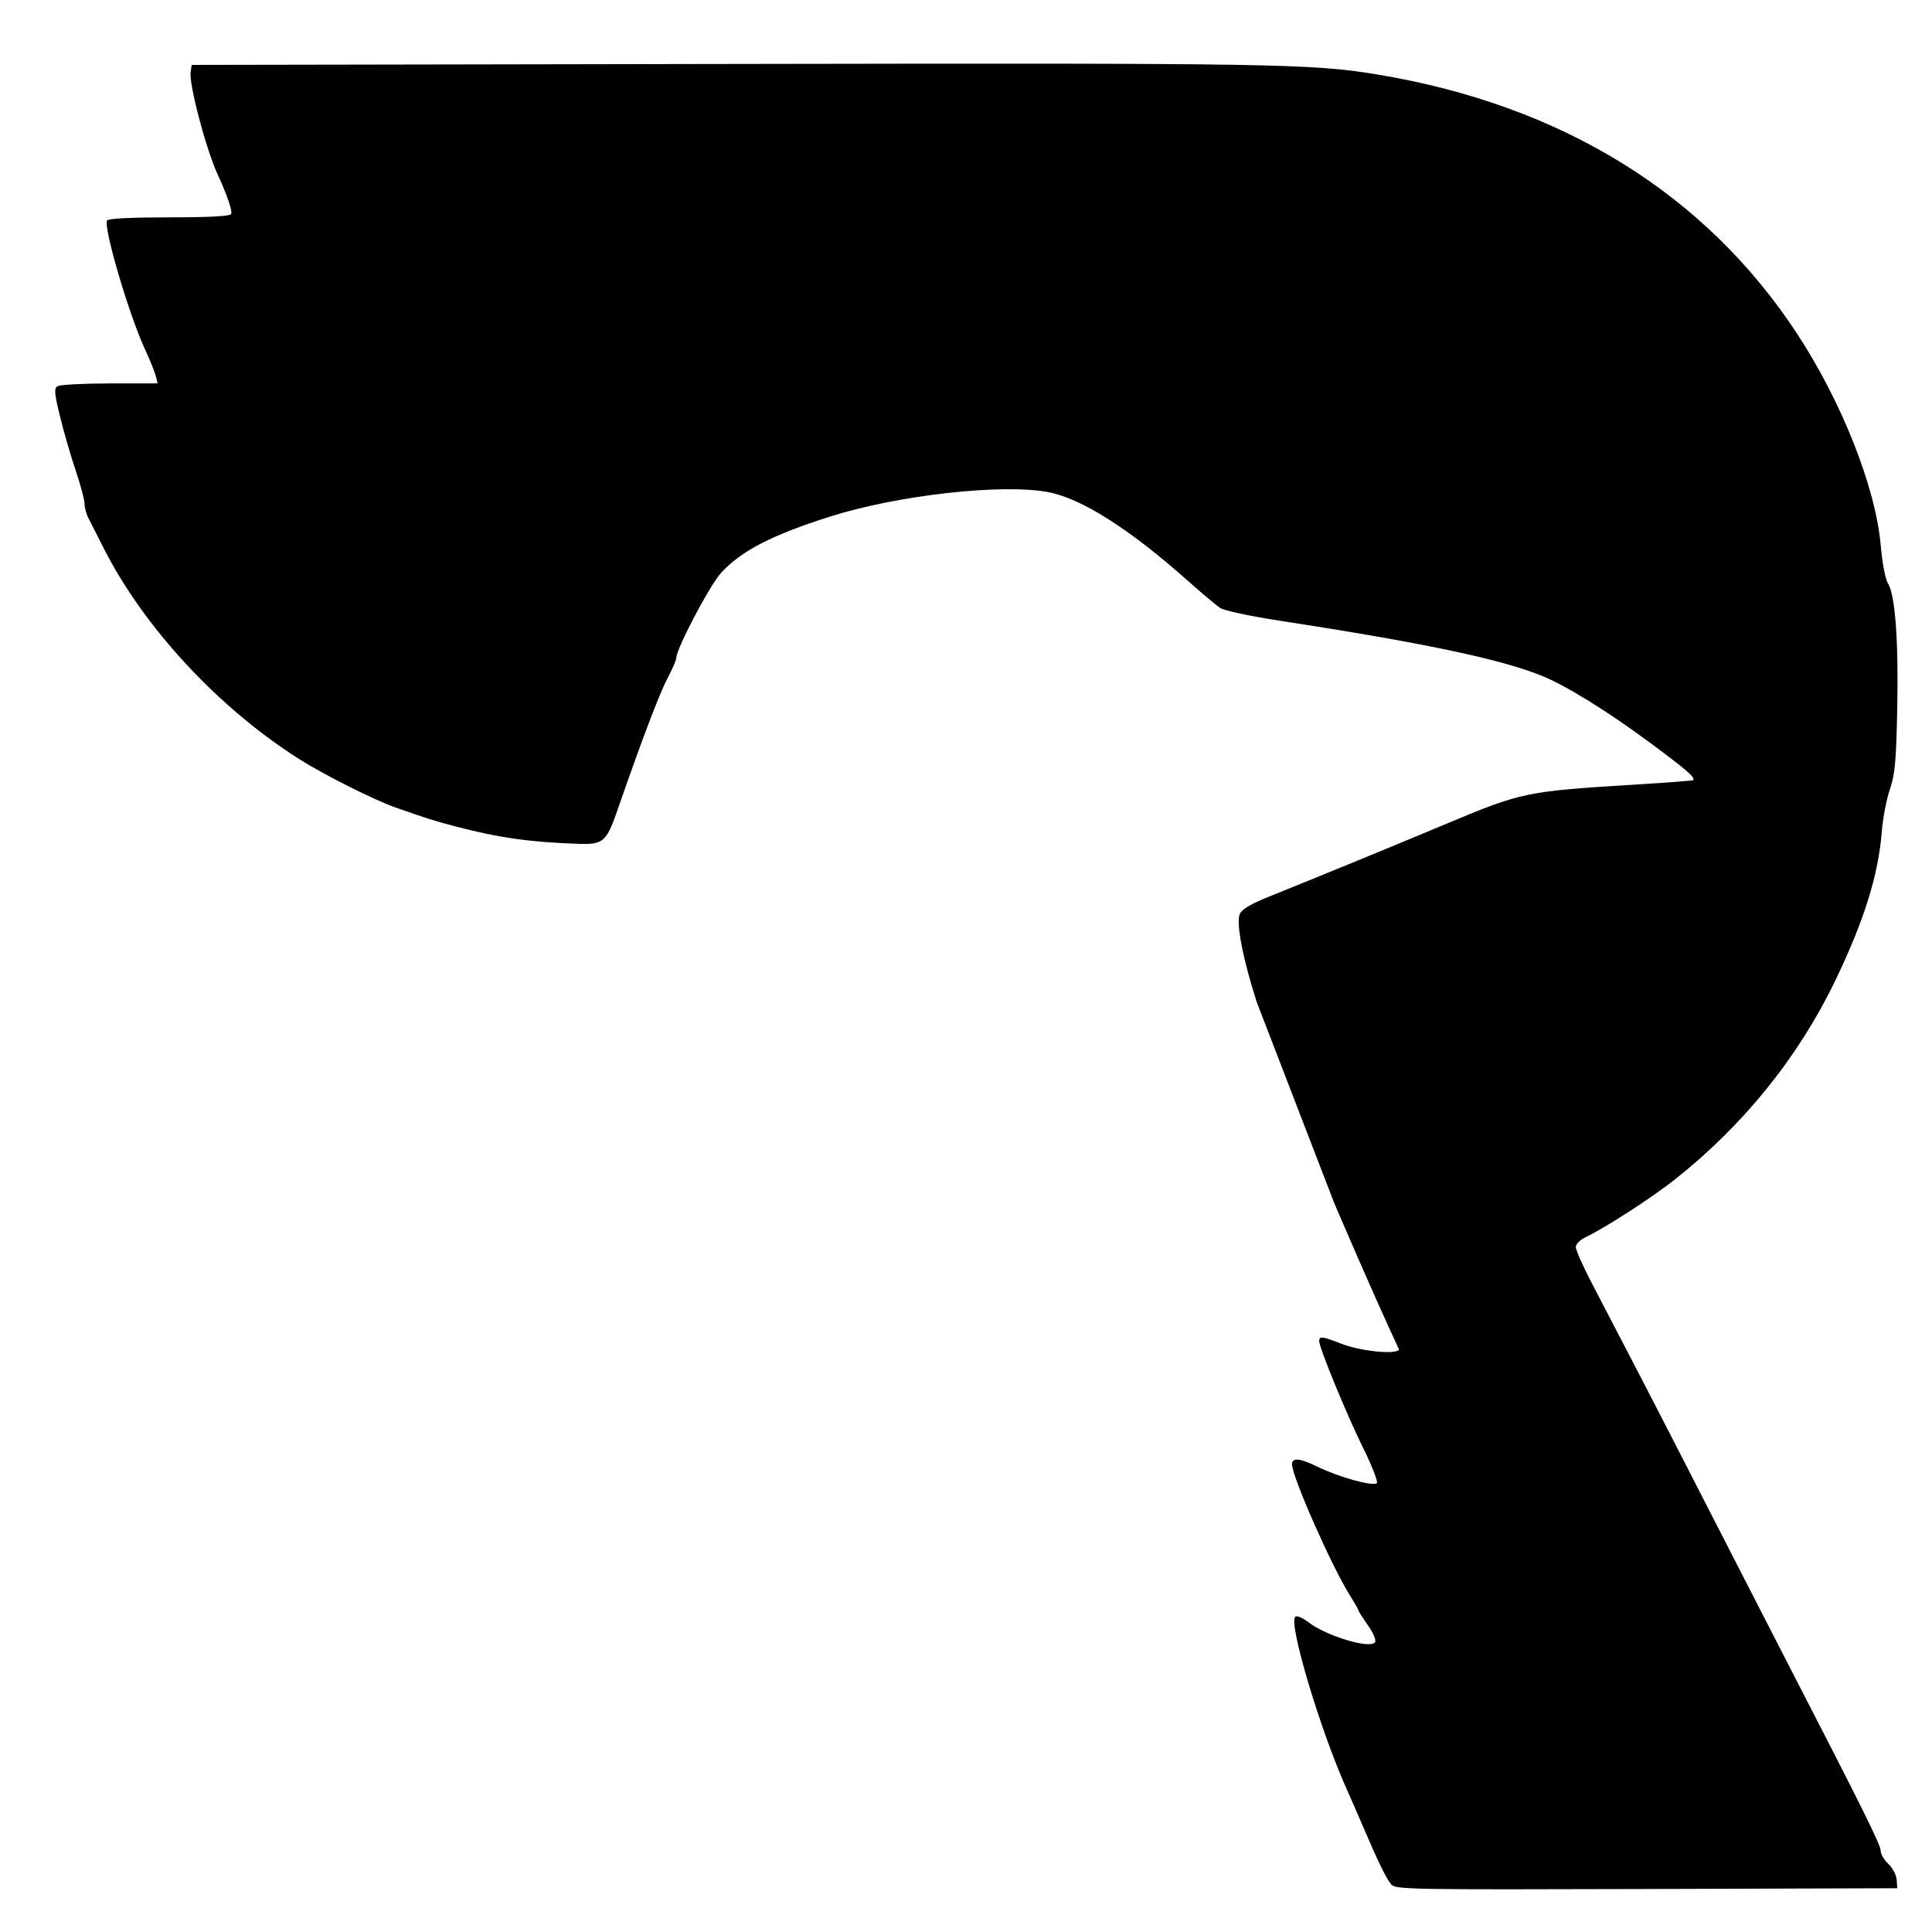 <?xml version="1.0" encoding="UTF-8" standalone="no"?>
<!-- Created with Inkscape (http://www.inkscape.org/) -->

<svg
   xmlns:dc="http://purl.org/dc/elements/1.1/"
   xmlns:cc="http://creativecommons.org/ns#"
   xmlns:rdf="http://www.w3.org/1999/02/22-rdf-syntax-ns#"
   xmlns:svg="http://www.w3.org/2000/svg"
   xmlns="http://www.w3.org/2000/svg"
   xmlns:sodipodi="http://sodipodi.sourceforge.net/DTD/sodipodi-0.dtd"
   xmlns:inkscape="http://www.inkscape.org/namespaces/inkscape"
   version="1.1"
   id="svg885"
   width="653.617"
   height="653.617"
   viewBox="0 0 653.617 653.617"
   sodipodi:docname="raven2.svg"
   inkscape:version="0.92.3 (2405546, 2018-03-11)">
  <defs
     id="defs889" />
  <sodipodi:namedview
     pagecolor="#ffffff"
     bordercolor="#666666"
     borderopacity="1"
     objecttolerance="10"
     gridtolerance="10"
     guidetolerance="10"
     inkscape:pageopacity="0"
     inkscape:pageshadow="2"
     inkscape:window-width="1851"
     inkscape:window-height="1021"
     id="namedview887"
     showgrid="false"
     inkscape:zoom="1"
     inkscape:cx="311.49223"
     inkscape:cy="316.26529"
     inkscape:window-x="69"
     inkscape:window-y="31"
     inkscape:window-maximized="1"
     inkscape:current-layer="svg885" />
  <path
     style="fill:#000000;stroke-width:1.021"
     d="m 470.674,637.538 c -1.717,-2.076 -4.442,-7.652 -9.359,-19.155 -1.921,-4.494 -4.425,-10.238 -5.565,-12.766 -8.992,-19.941 -19.864,-56.214 -17.572,-58.625 0.513,-0.54 2.406,0.243 4.561,1.886 6.154,4.694 20.966,9.103 22.461,6.685 0.427,-0.691 -0.625,-3.168 -2.436,-5.739 -1.753,-2.487 -3.188,-4.748 -3.188,-5.024 0,-0.276 -1.233,-2.445 -2.741,-4.821 -6.151,-9.694 -19.727,-40.357 -19.727,-44.556 0,-2.381 2.594,-2.158 8.498,0.733 7.323,3.585 18.978,6.819 20.193,5.604 0.46,-0.46 -1.608,-5.777 -4.594,-11.817 -5.576,-11.276 -14.907,-33.965 -14.906,-36.241 10e-4,-1.745 1.102,-1.618 7.352,0.845 6.539,2.577 18.562,3.825 19.665,2.041 -9.375,-20.142 -21.954,-49.637 -21.954,-49.637 l -26.176,-67.887 c -4.729,-14.663 -7.084,-26.926 -5.737,-29.879 0.712,-1.561 3.775,-3.39 9.608,-5.737 18.318,-7.371 42.077,-17.129 60.623,-24.898 25.164,-10.541 26.654,-10.849 63.344,-13.099 10.672,-0.654 19.565,-1.333 19.762,-1.508 0.915,-0.814 -2.087,-3.426 -14.526,-12.637 -14.52,-10.752 -28.583,-19.443 -36.81,-22.746 -14.163,-5.688 -40.401,-11.179 -89.414,-18.712 -9.25,-1.422 -17.889,-3.287 -19.199,-4.145 -1.309,-0.858 -6.243,-4.996 -10.963,-9.196 -19.822,-17.636 -36.081,-27.946 -47.372,-30.04 -15.657,-2.903 -50.892,1.062 -73.648,8.287 -19.688,6.252 -30.014,11.571 -36.846,18.983 -3.868,4.196 -15.239,25.799 -15.239,28.95 0,0.673 -1.364,3.81 -3.032,6.971 -2.711,5.139 -8.661,20.836 -16.888,44.555 -3.656,10.54 -4.79,11.526 -12.961,11.267 -16.263,-0.516 -27.082,-2.036 -41.673,-5.859 -7.266,-1.903 -9.556,-2.626 -20.426,-6.445 -7.29,-2.561 -24.325,-11.129 -32.681,-16.437 -27.53,-17.487 -52.815,-44.887 -66.339,-71.888 -1.829,-3.651 -3.965,-7.858 -4.748,-9.349 -0.783,-1.491 -1.423,-3.792 -1.423,-5.114 0,-1.322 -1.329,-6.31 -2.953,-11.085 -1.624,-4.775 -4.004,-12.966 -5.288,-18.203 -1.991,-8.119 -2.12,-9.657 -0.877,-10.444 0.802,-0.507 8.746,-0.93 17.654,-0.938 l 16.196,-0.016 -0.625,-2.489 c -0.344,-1.369 -1.982,-5.421 -3.64,-9.004 C 43.599,106.405 34.882,76.775 36.231,74.592 c 0.417,-0.675 8.027,-1.06 20.96,-1.06 13.215,0 20.539,-0.378 20.975,-1.084 0.576,-0.931 -1.197,-6.156 -4.656,-13.725 -3.849,-8.422 -9.586,-30.191 -9.018,-34.22 L 64.851,21.957 246.128,21.639 c 184.468,-0.324 197.512,-0.115 219.574,3.517 62.556,10.299 111.277,40.374 142.361,87.877 15.091,23.062 26.488,51.912 28.198,71.381 0.536,6.097 1.57,11.581 2.438,12.919 2.453,3.787 3.616,19.283 3.164,42.156 -0.359,18.156 -0.744,22.387 -2.507,27.574 -1.146,3.37 -2.373,9.804 -2.726,14.298 -1.155,14.665 -5.924,29.952 -15.682,50.268 -12.422,25.862 -31.12,49.058 -54.345,67.415 -7.859,6.212 -23.372,16.25 -29.991,19.406 -2.007,0.957 -3.506,2.43 -3.506,3.446 0,0.976 2.345,6.291 5.212,11.811 2.867,5.52 8.327,16.011 12.134,23.313 7.534,14.451 21.355,41.31 36.525,70.979 5.313,10.391 13.927,27.166 19.141,37.277 24.173,46.871 30.138,58.911 30.138,60.835 0,1.139 1.172,3.157 2.604,4.484 1.432,1.327 2.696,3.718 2.809,5.313 l 0.205,2.9 -84.858,0.261 c -79.862,0.246 -84.945,0.156 -86.341,-1.532 z"
     id="path895"
     inkscape:connector-curvature="0"
     sodipodi:nodetypes="cccscccscsscscsccccsssccsscssscscsssscssscscccscsscsscsssscsssssssccssssscsc" />
</svg>
